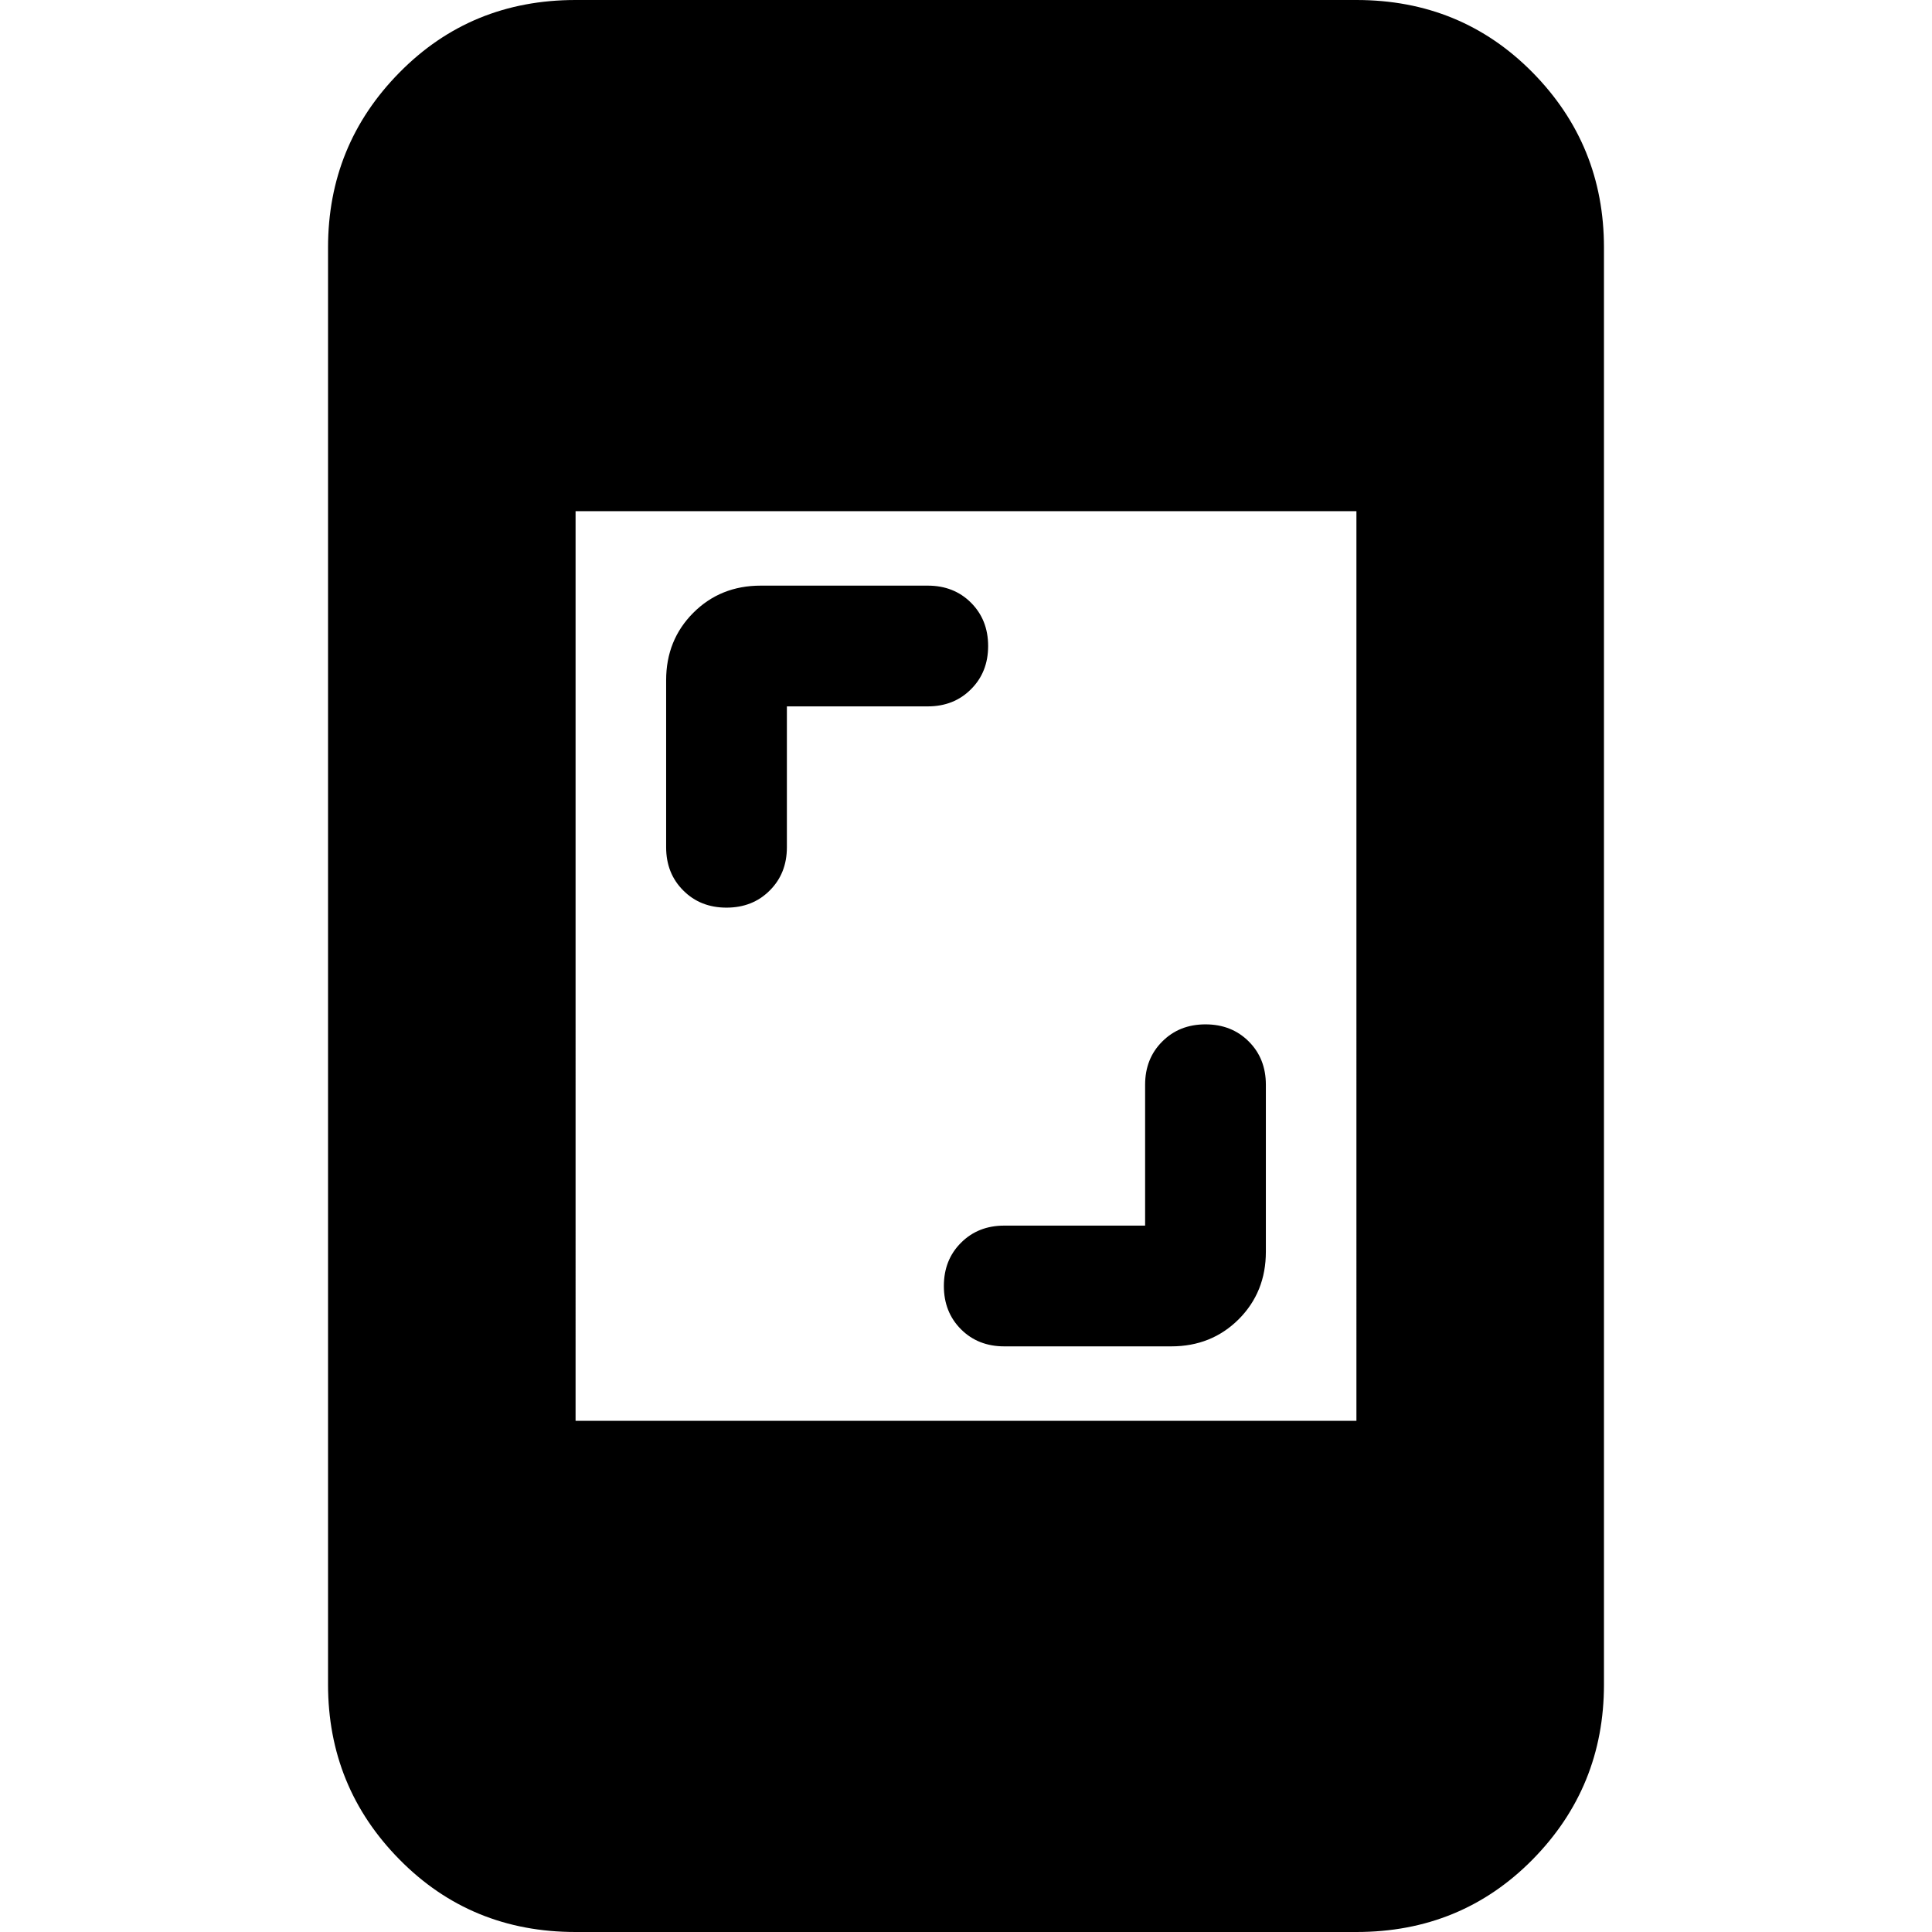 <svg xmlns="http://www.w3.org/2000/svg" height="24" width="24"><path d="M9.025 11.275q-.325 0-.537-.213-.213-.212-.213-.537V8.45q0-.5.338-.838.337-.337.837-.337h2.075q.325 0 .537.212.213.213.213.538 0 .325-.213.537-.212.213-.537.213h-1.75v1.75q0 .325-.213.537-.212.213-.537.213Zm3.45 5.45q-.325 0-.537-.212-.213-.213-.213-.538 0-.325.213-.537.212-.213.537-.213h1.75v-1.75q0-.325.213-.537.212-.213.537-.213.325 0 .538.213.212.212.212.537v2.075q0 .5-.337.838-.338.337-.838.337ZM7.15 24q-1.3 0-2.187-.9-.888-.9-.888-2.175V3.075q0-1.275.888-2.175Q5.85 0 7.15 0h9.7q1.3 0 2.188.9.887.9.887 2.175v17.85q0 1.275-.887 2.175-.888.9-2.188.9Zm0-6.35h9.7V6.35h-9.7Z"/></svg>